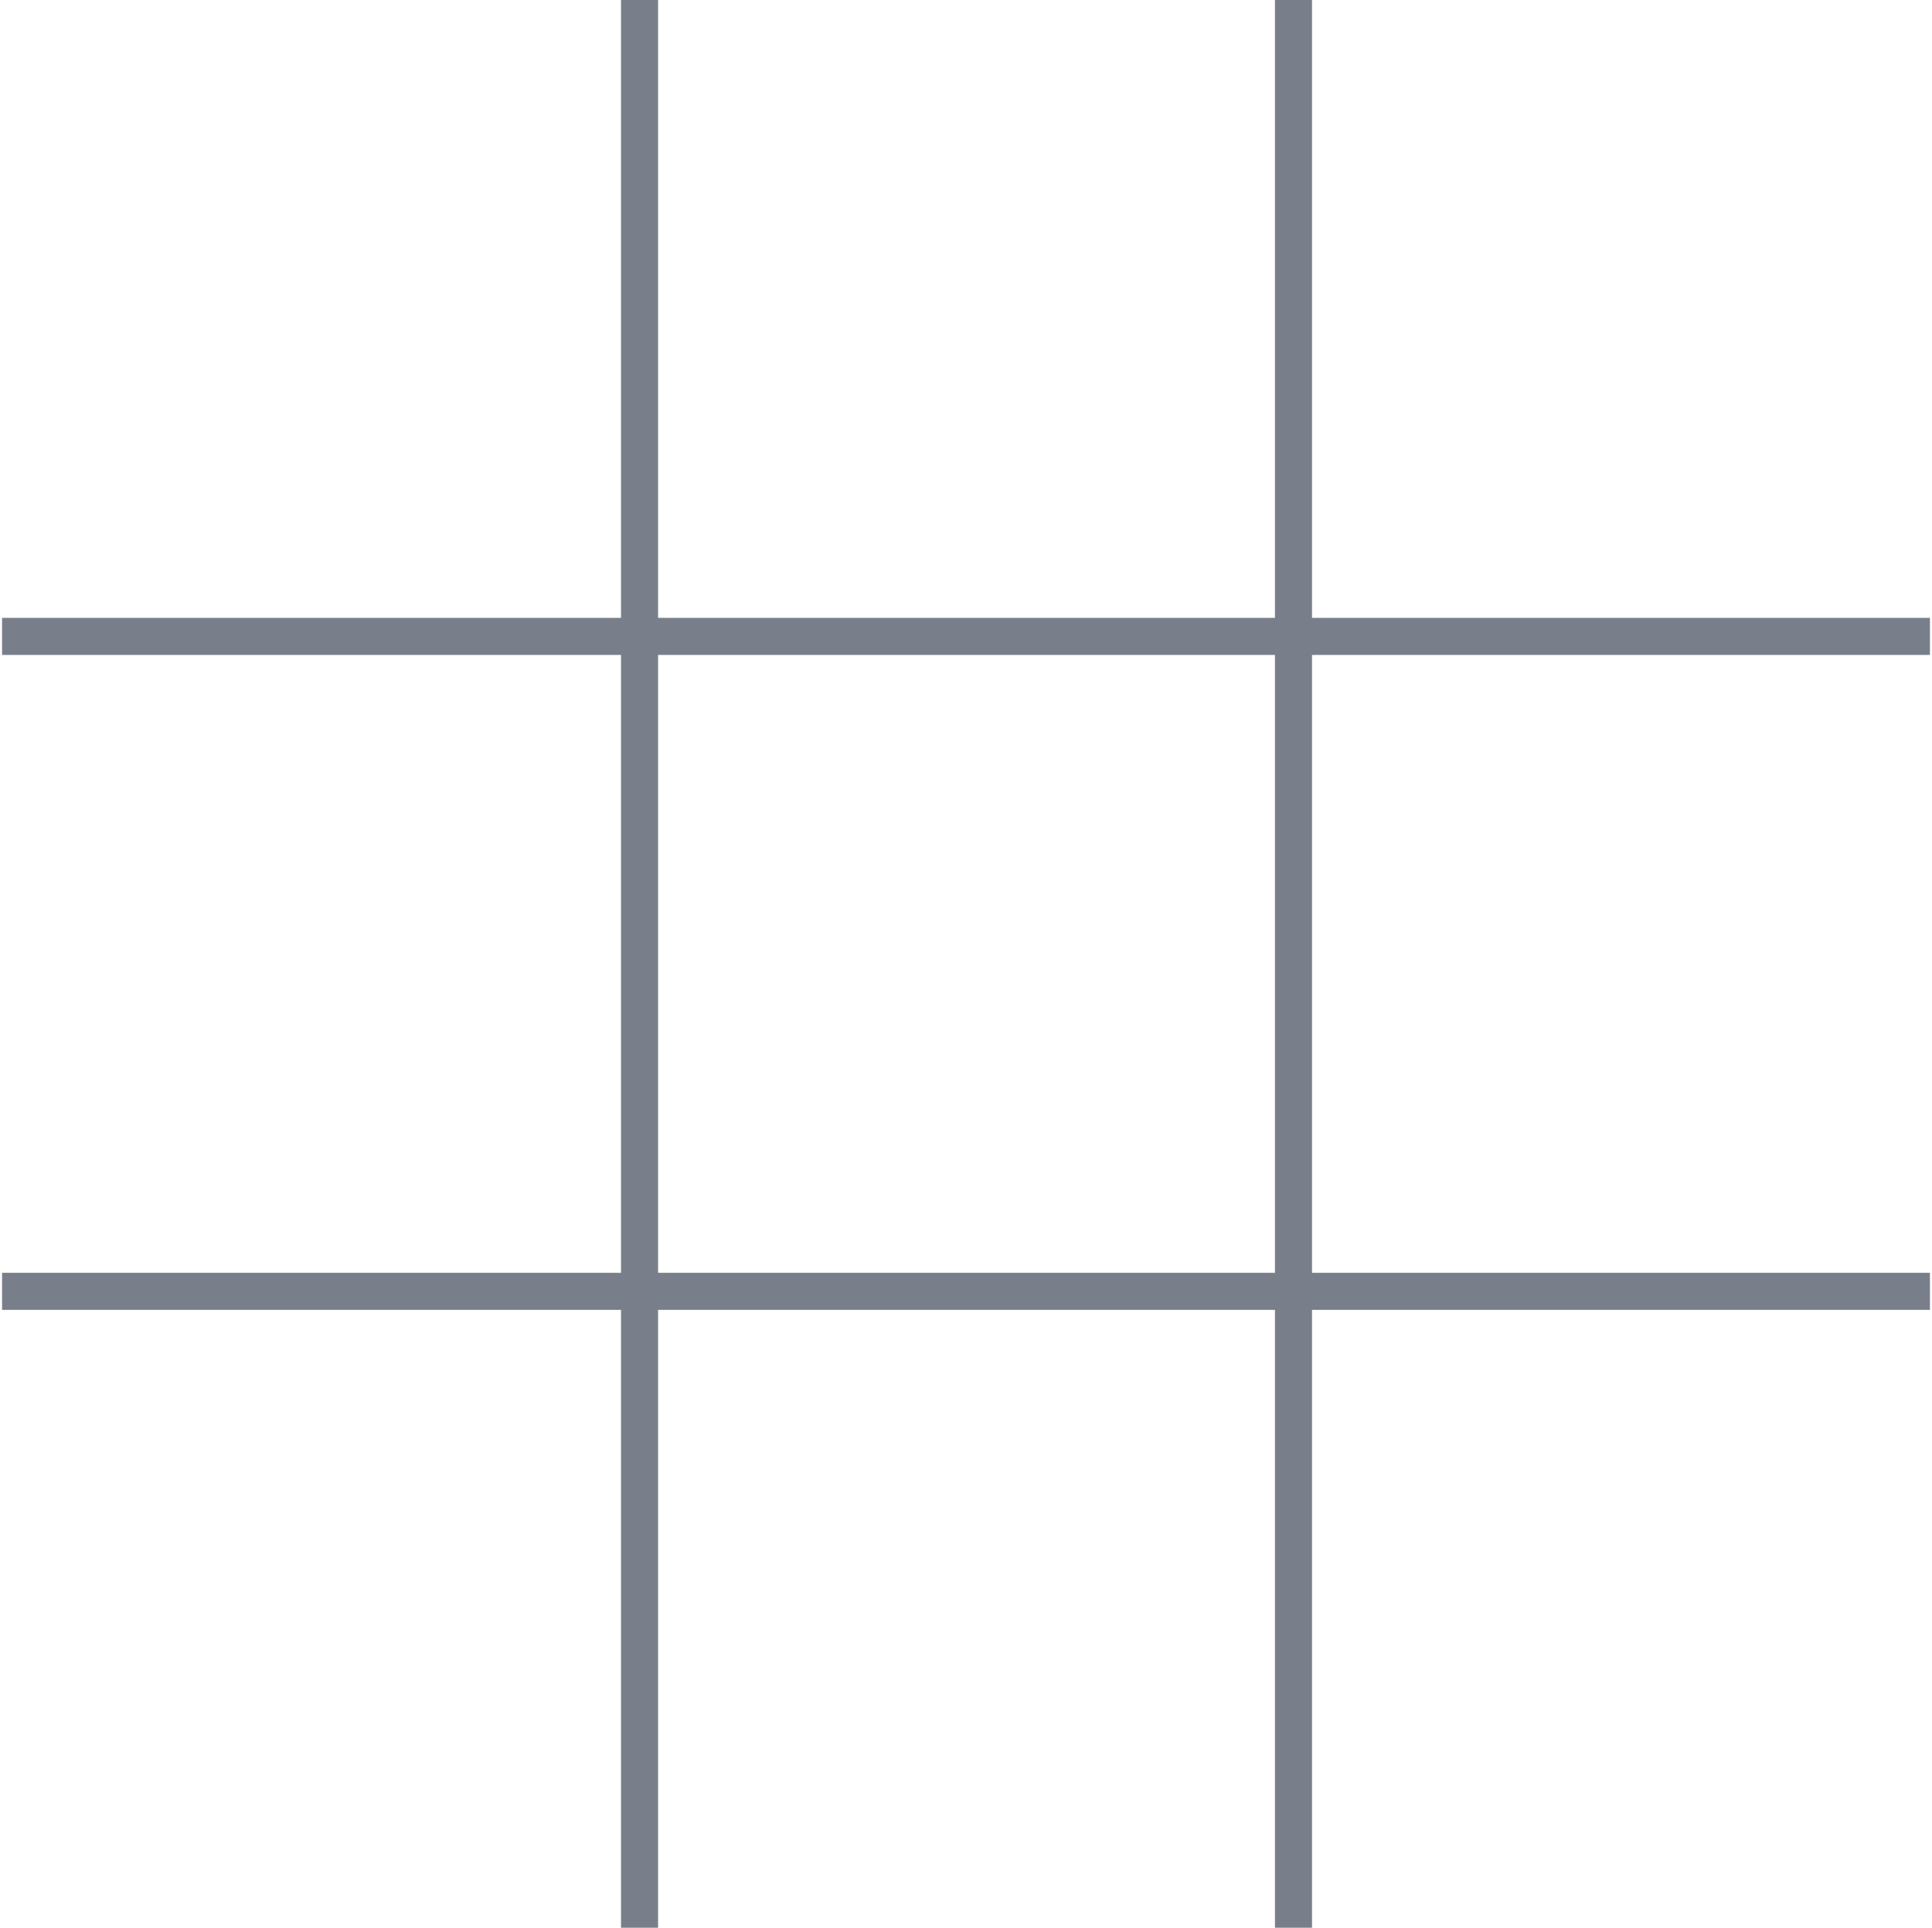 <svg width="469" height="468" viewBox="0 0 469 468" fill="none" xmlns="http://www.w3.org/2000/svg">
<rect x="150.75" width="9" height="468" fill="#797F8A"/>
<rect x="309.5" width="9" height="468" fill="#797F8A"/>
<rect x="0.5" y="159" width="9" height="468" transform="rotate(-90 0.5 159)" fill="#797F8A"/>
<rect x="0.5" y="318" width="9" height="468" transform="rotate(-90 0.5 318)" fill="#797F8A"/>
</svg>
